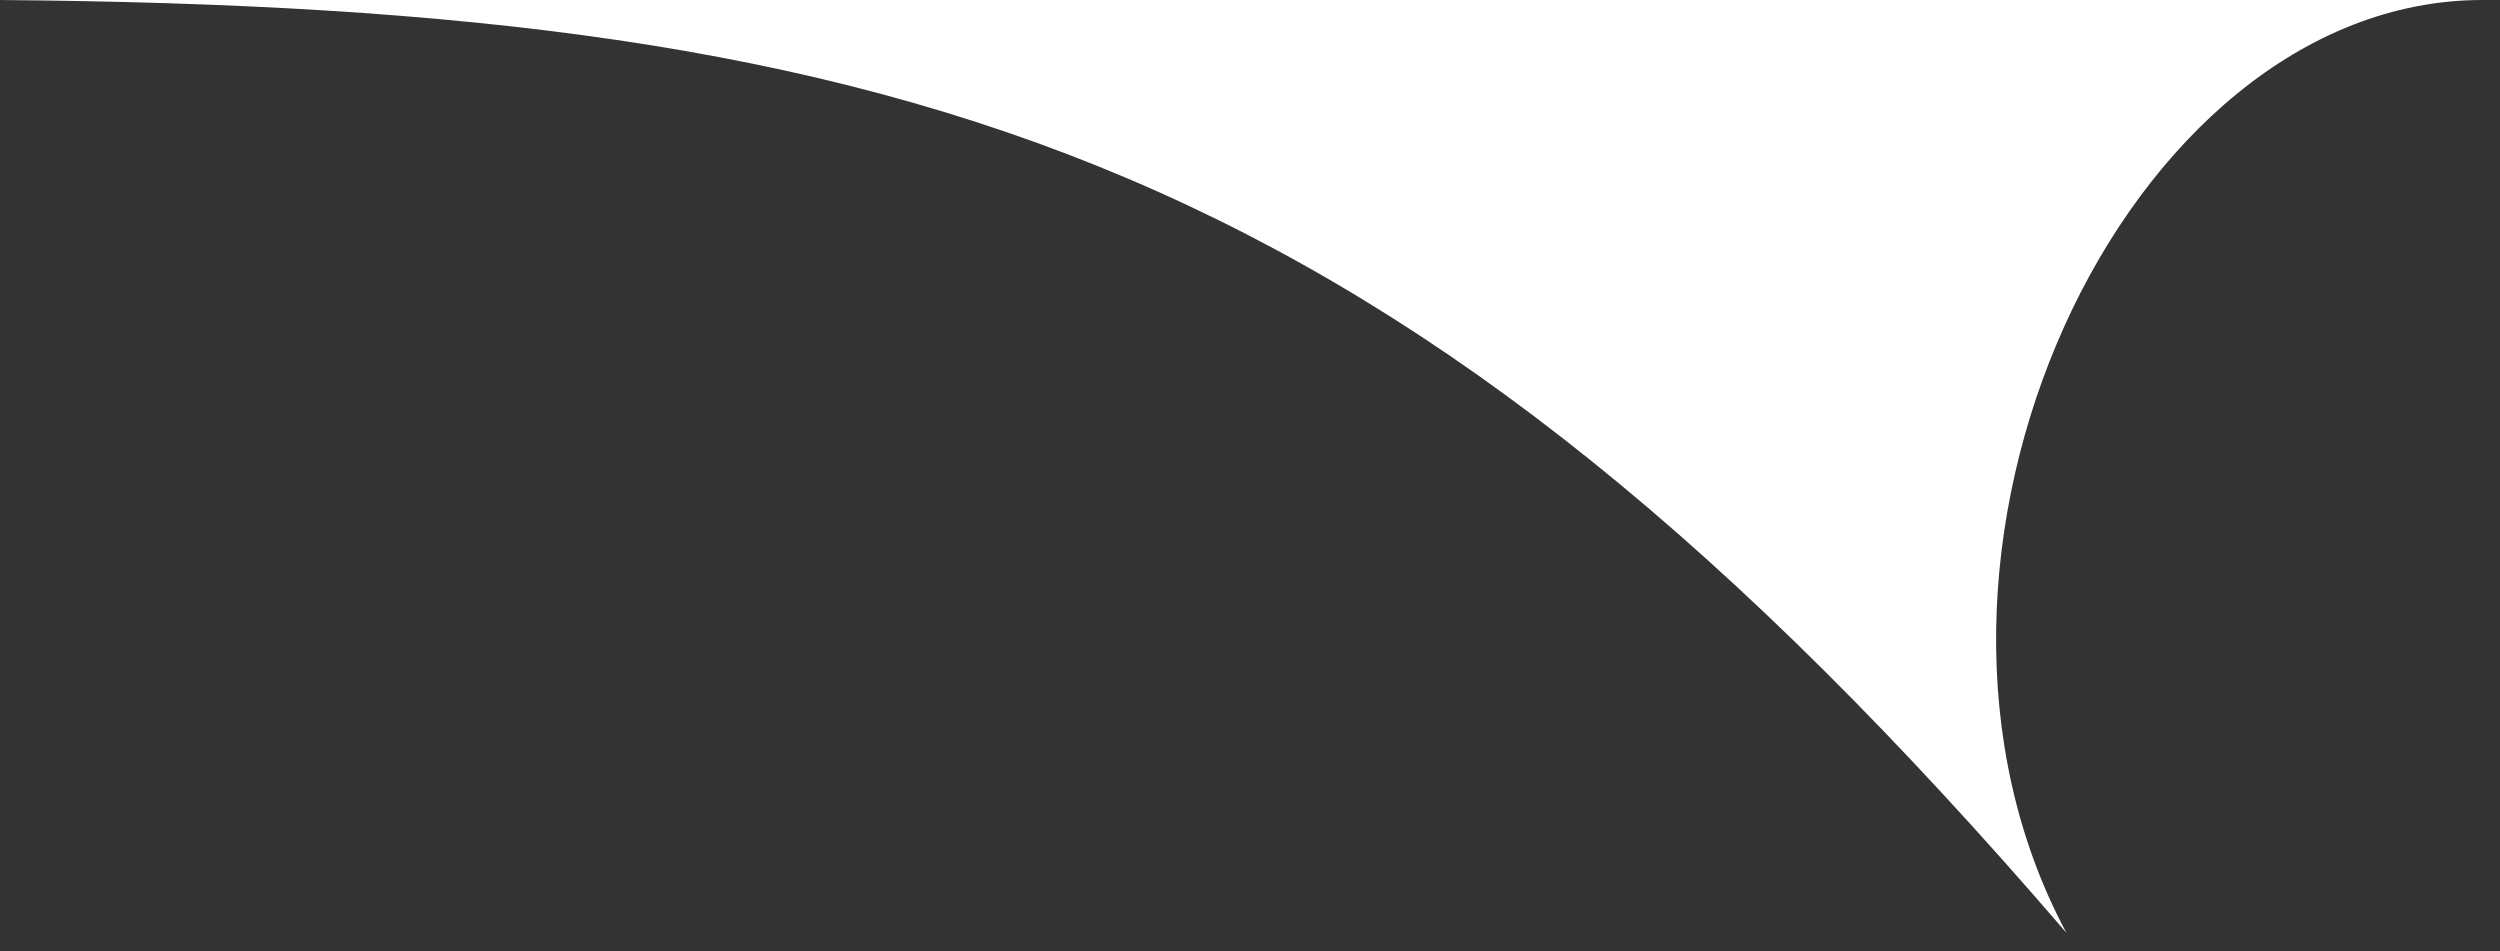 <?xml version="1.0" encoding="UTF-8" standalone="no"?>
<!-- Created with Inkscape (http://www.inkscape.org/) -->

<svg
   width="134mm"
   height="51mm"
   viewBox="0 0 134 51"
   version="1.1"
   id="svg939"
   inkscape:version="1.2 (dc2aedaf03, 2022-05-15)"
   sodipodi:docname="speech bubble.svg"
   xmlns:inkscape="http://www.inkscape.org/namespaces/inkscape"
   xmlns:sodipodi="http://sodipodi.sourceforge.net/DTD/sodipodi-0.dtd"
   xmlns="http://www.w3.org/2000/svg"
   xmlns:svg="http://www.w3.org/2000/svg">
  <rect x="0" y="0" width="134" height="51" fill="#333333" stroke="none"/>
  <sodipodi:namedview
     id="namedview941"
     pagecolor="#505050"
     bordercolor="#eeeeee"
     borderopacity="1"
     inkscape:showpageshadow="0"
     inkscape:pageopacity="0"
     inkscape:pagecheckerboard="0"
     inkscape:deskcolor="#505050"
     inkscape:document-units="mm"
     showgrid="false"
     inkscape:zoom="2.587745"
     inkscape:cx="304.1258"
     inkscape:cy="143.75451"
     inkscape:window-width="2560"
     inkscape:window-height="1377"
     inkscape:window-x="-8"
     inkscape:window-y="1646"
     inkscape:window-maximized="1"
     inkscape:current-layer="layer1" />
  <defs
     id="defs936" />
  <g
     inkscape:label="Layer 1"
     inkscape:groupmode="layer"
     id="layer1">
    <path
       style="fill:#ffffff;stroke:none;stroke-width:0.265px;stroke-linecap:butt;stroke-linejoin:miter;stroke-opacity:1"
       d="M 0,0 C 49.239,0.409 75.054,8.453 110.76,50 99.995,29.934 113.808,0.032 133.028,0 Z"
       id="path1114"
       sodipodi:nodetypes="cccc" />
  </g>
</svg>
